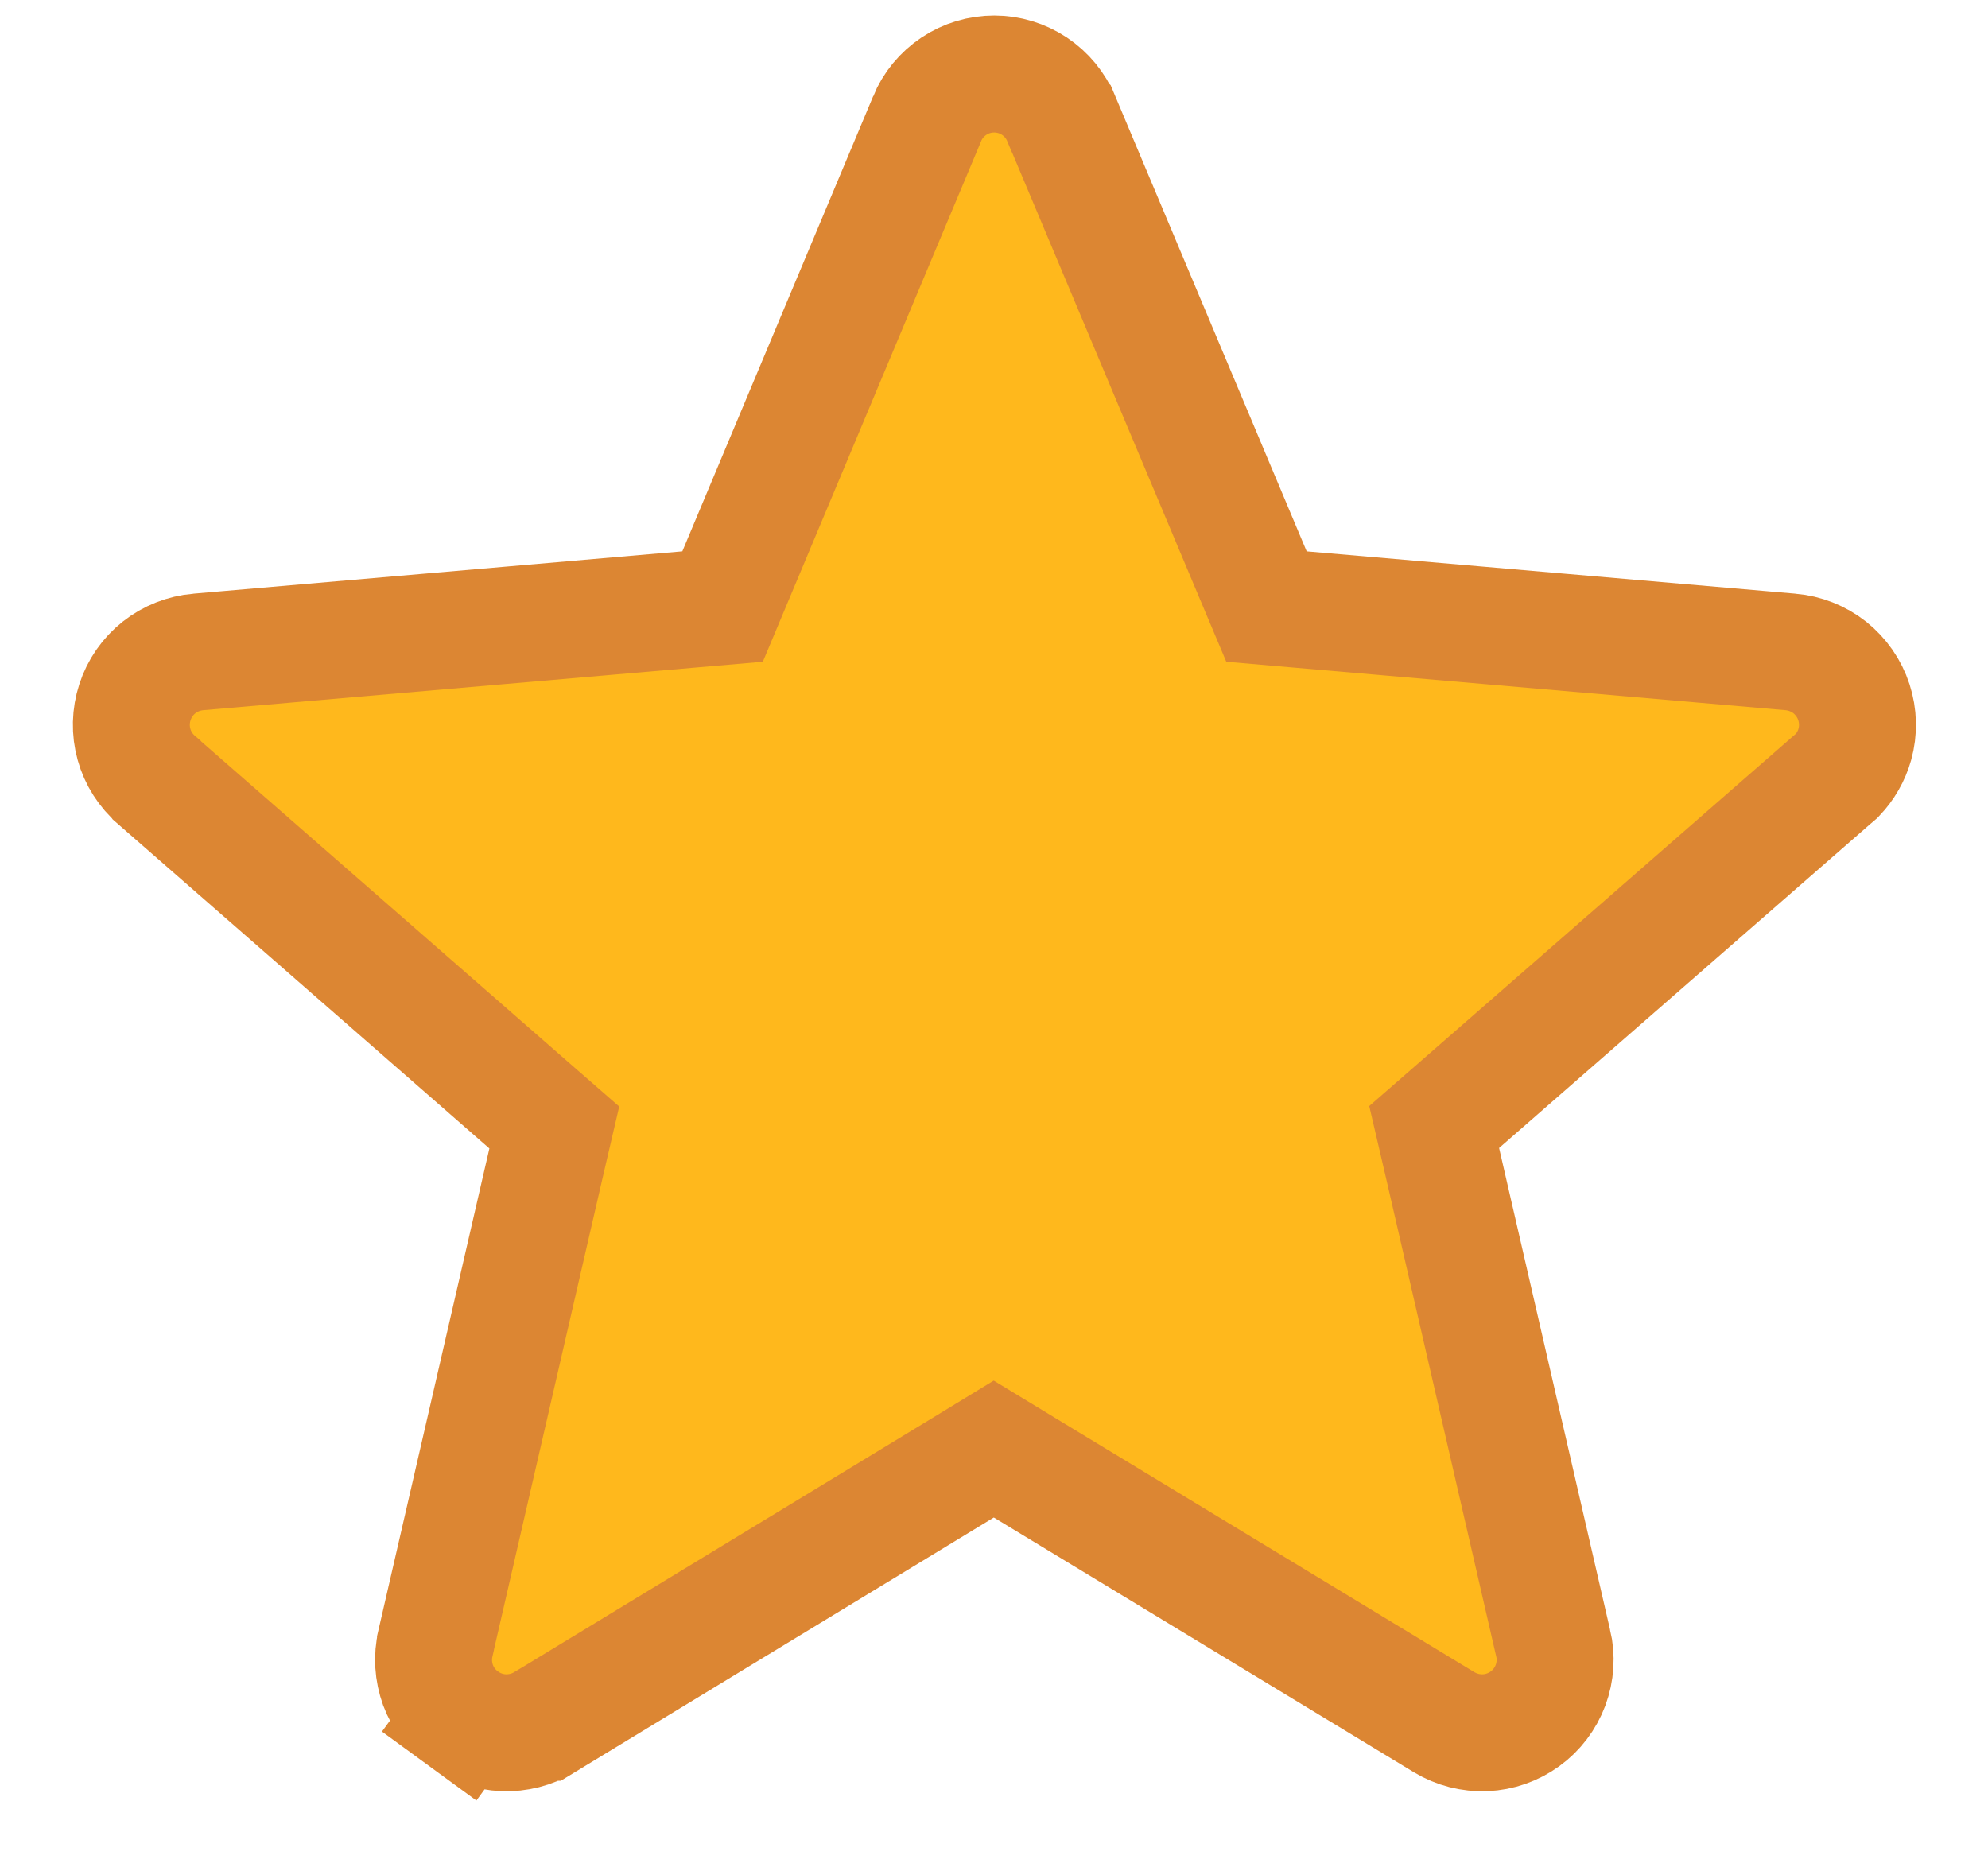 <svg width="17" height="16" viewBox="0 0 17 16" fill="none" xmlns="http://www.w3.org/2000/svg">
<path d="M15.709 6.632L15.661 6.673L12.49 9.441L12.264 9.638L12.332 9.93L13.281 14.05L13.282 14.052C13.31 14.171 13.302 14.296 13.259 14.412C13.216 14.527 13.14 14.627 13.041 14.699C12.941 14.771 12.823 14.813 12.7 14.818C12.578 14.823 12.456 14.792 12.351 14.729C12.351 14.729 12.351 14.729 12.351 14.729L8.758 12.55L8.498 12.392L8.239 12.55L4.655 14.729C4.655 14.729 4.654 14.729 4.654 14.729C4.549 14.792 4.428 14.823 4.305 14.818C4.182 14.813 4.064 14.771 3.965 14.699L3.67 15.103L3.965 14.699C3.865 14.627 3.789 14.527 3.746 14.412C3.704 14.296 3.696 14.171 3.724 14.052L3.724 14.05L4.672 9.934L4.74 9.642L4.514 9.445L1.342 6.674L1.342 6.674L1.34 6.671C1.247 6.591 1.179 6.485 1.146 6.366C1.113 6.248 1.116 6.122 1.154 6.005C1.192 5.888 1.263 5.785 1.36 5.708C1.456 5.632 1.573 5.586 1.696 5.575L1.697 5.575L5.878 5.213L6.179 5.187L6.296 4.908L7.928 1.016L7.928 1.015C7.975 0.902 8.055 0.805 8.157 0.737C8.259 0.669 8.379 0.633 8.502 0.633C8.624 0.633 8.744 0.669 8.846 0.737C8.948 0.805 9.028 0.902 9.075 1.015L9.076 1.016L10.713 4.909L10.83 5.187L11.13 5.213L15.31 5.575L15.311 5.575C15.434 5.586 15.55 5.632 15.647 5.708C15.743 5.785 15.815 5.888 15.853 6.005C15.891 6.122 15.894 6.248 15.861 6.366C15.833 6.466 15.78 6.557 15.709 6.632Z" fill="#FFB81C" stroke="#DC8633"/>
</svg>
